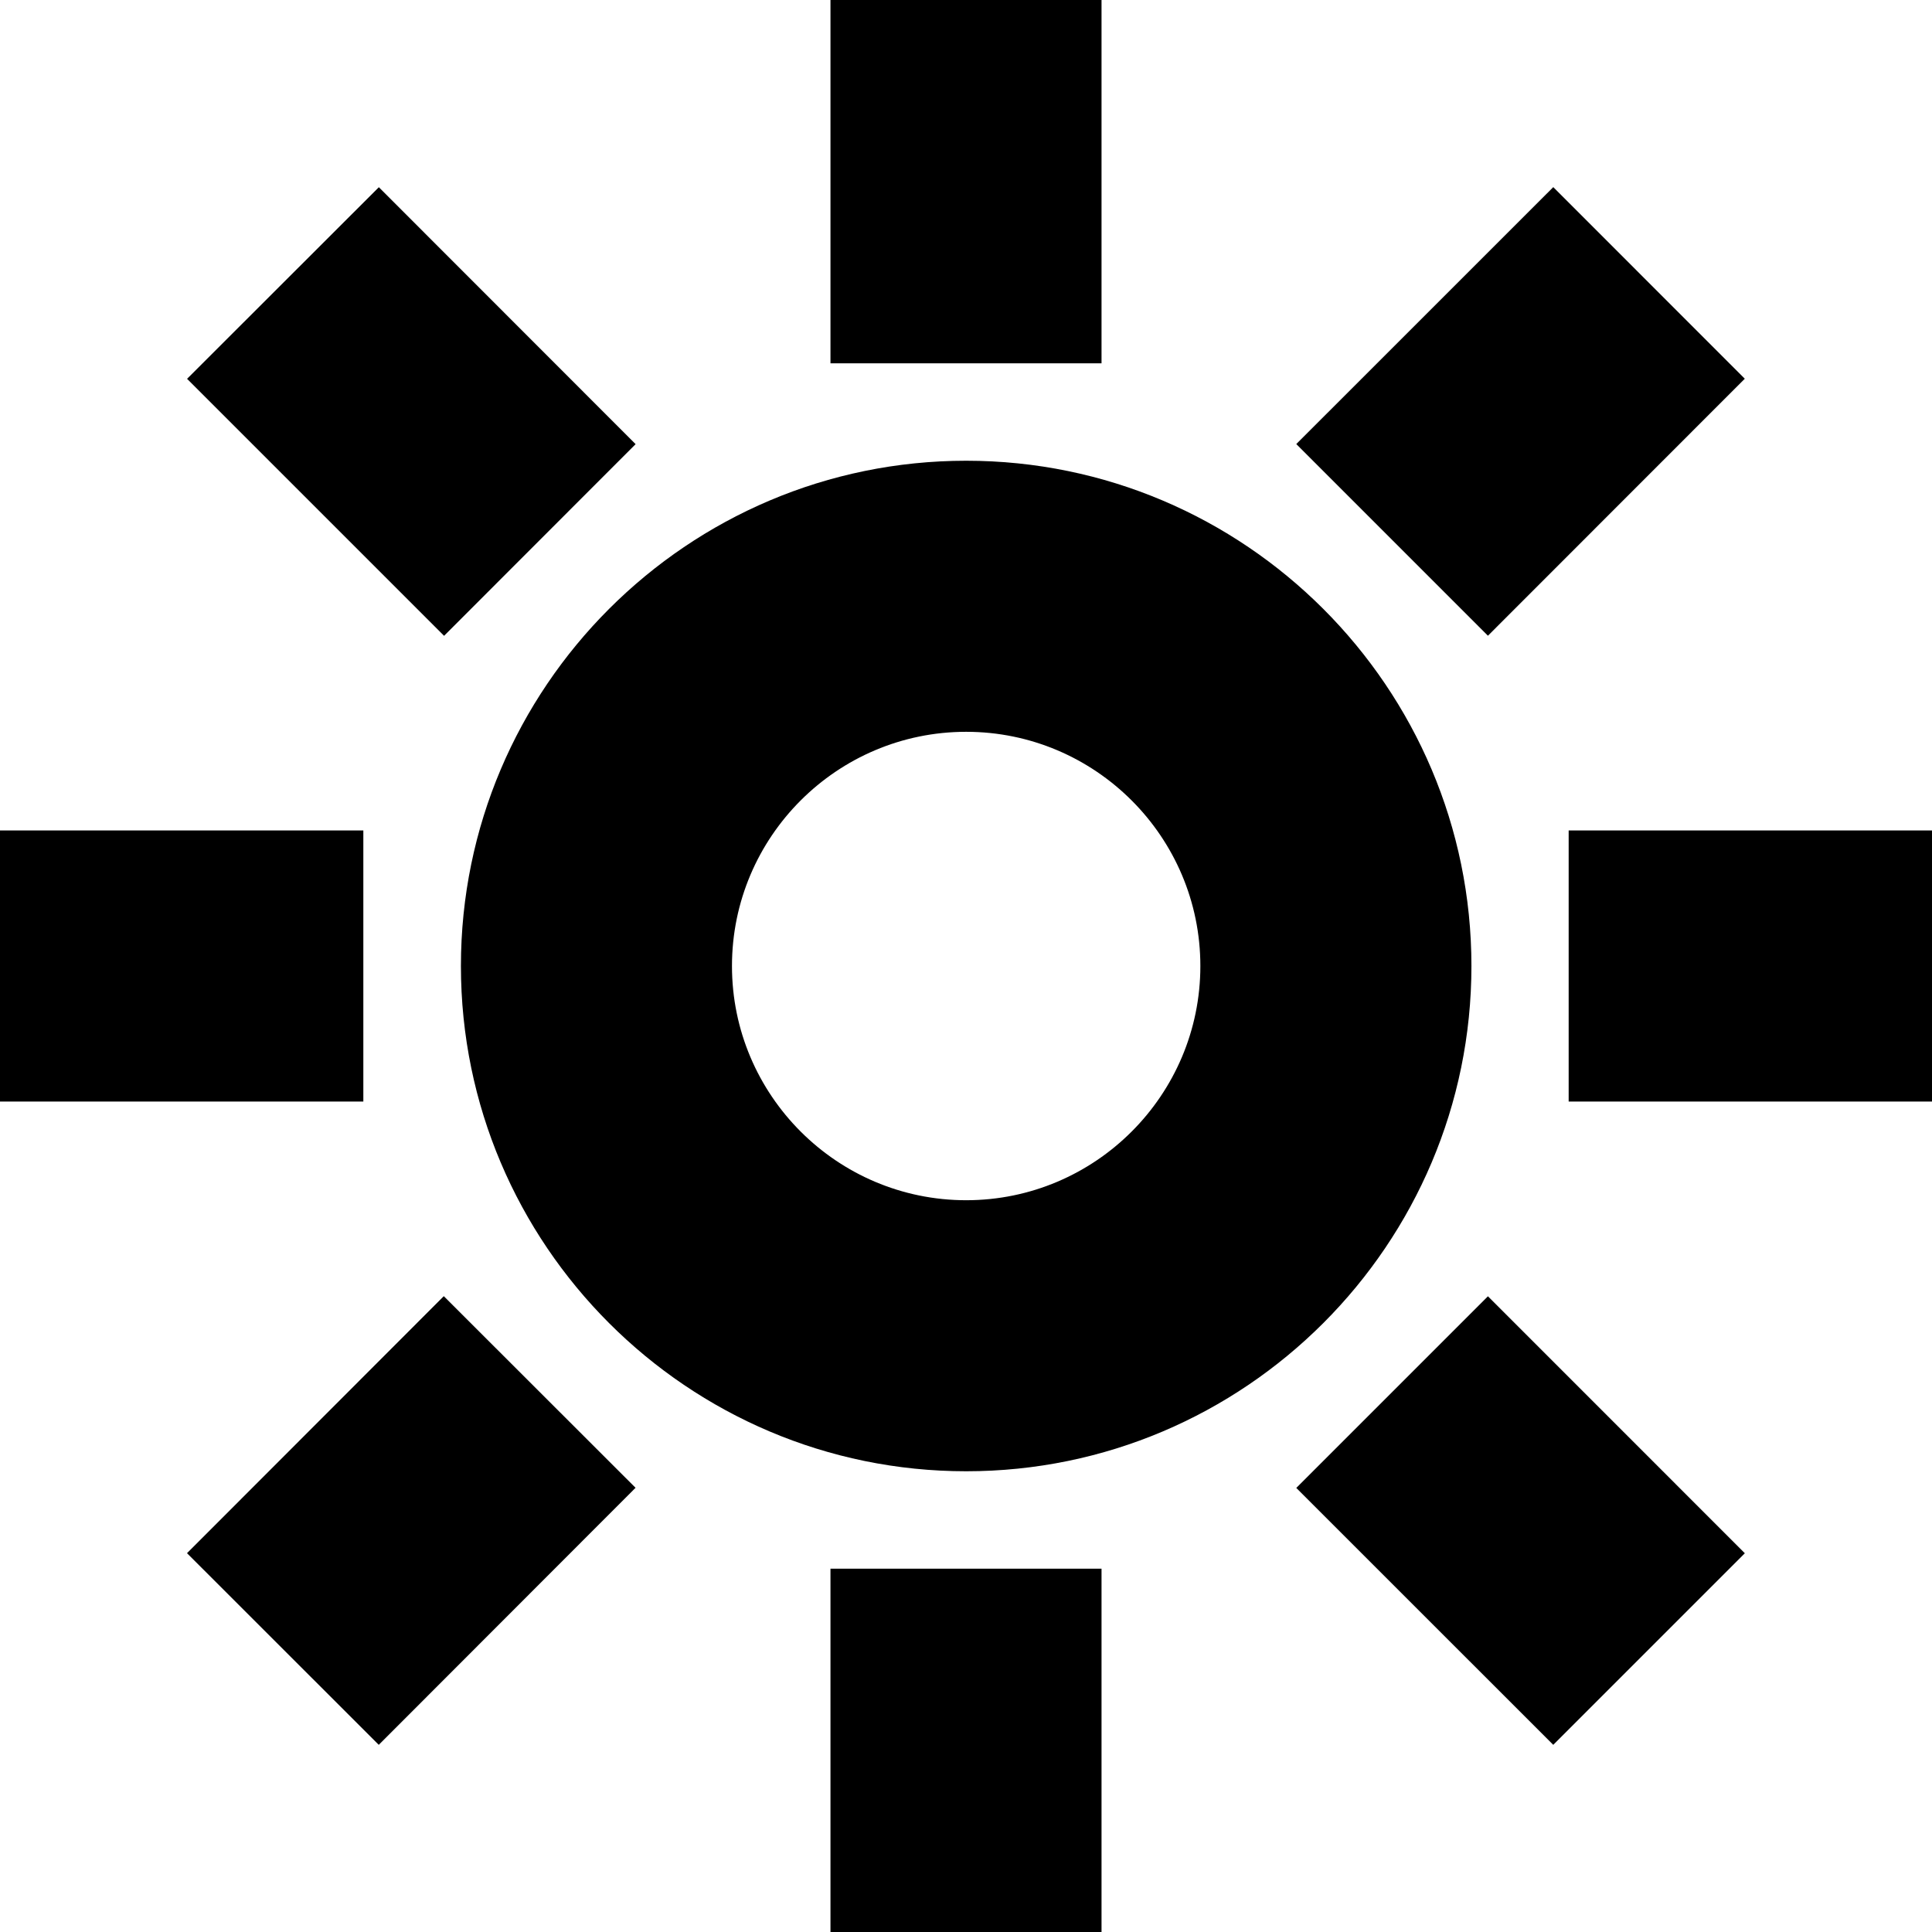 <svg style="width:19px;height:19px" enable-background="new 0 0 128 128" viewBox="0 0 128 128" xmlns="http://www.w3.org/2000/svg">
    <path fill="currentColor" d="m55.021 128v-24.072h17.958v24.072zm-42.631-25.098 17.012-17.027 12.705 12.695-17.013 17.03zm73.492-4.323 12.697-12.697 17.021 17.025-12.693 12.693zm-21.87-1.104c-18.458 0-33.475-15.017-33.475-33.475s15.017-33.475 33.475-33.475 33.474 15.017 33.474 33.475-15.015 33.475-33.474 33.475zm0-48.991c-8.556 0-15.517 6.96-15.517 15.516 0 8.557 6.961 15.518 15.517 15.518 8.554 0 15.515-6.961 15.515-15.518 0-8.556-6.961-15.516-15.515-15.516zm39.916 24.495v-17.958h24.072v17.958zm-103.928 0v-17.958h24.072v17.958zm12.394-47.881 12.706-12.694 17.011 17.022-12.69 12.699zm73.488 4.322 17.026-17.022 12.689 12.694-17.018 17.027zm-30.861-5.348v-24.072h17.958v24.072z"/>
</svg>